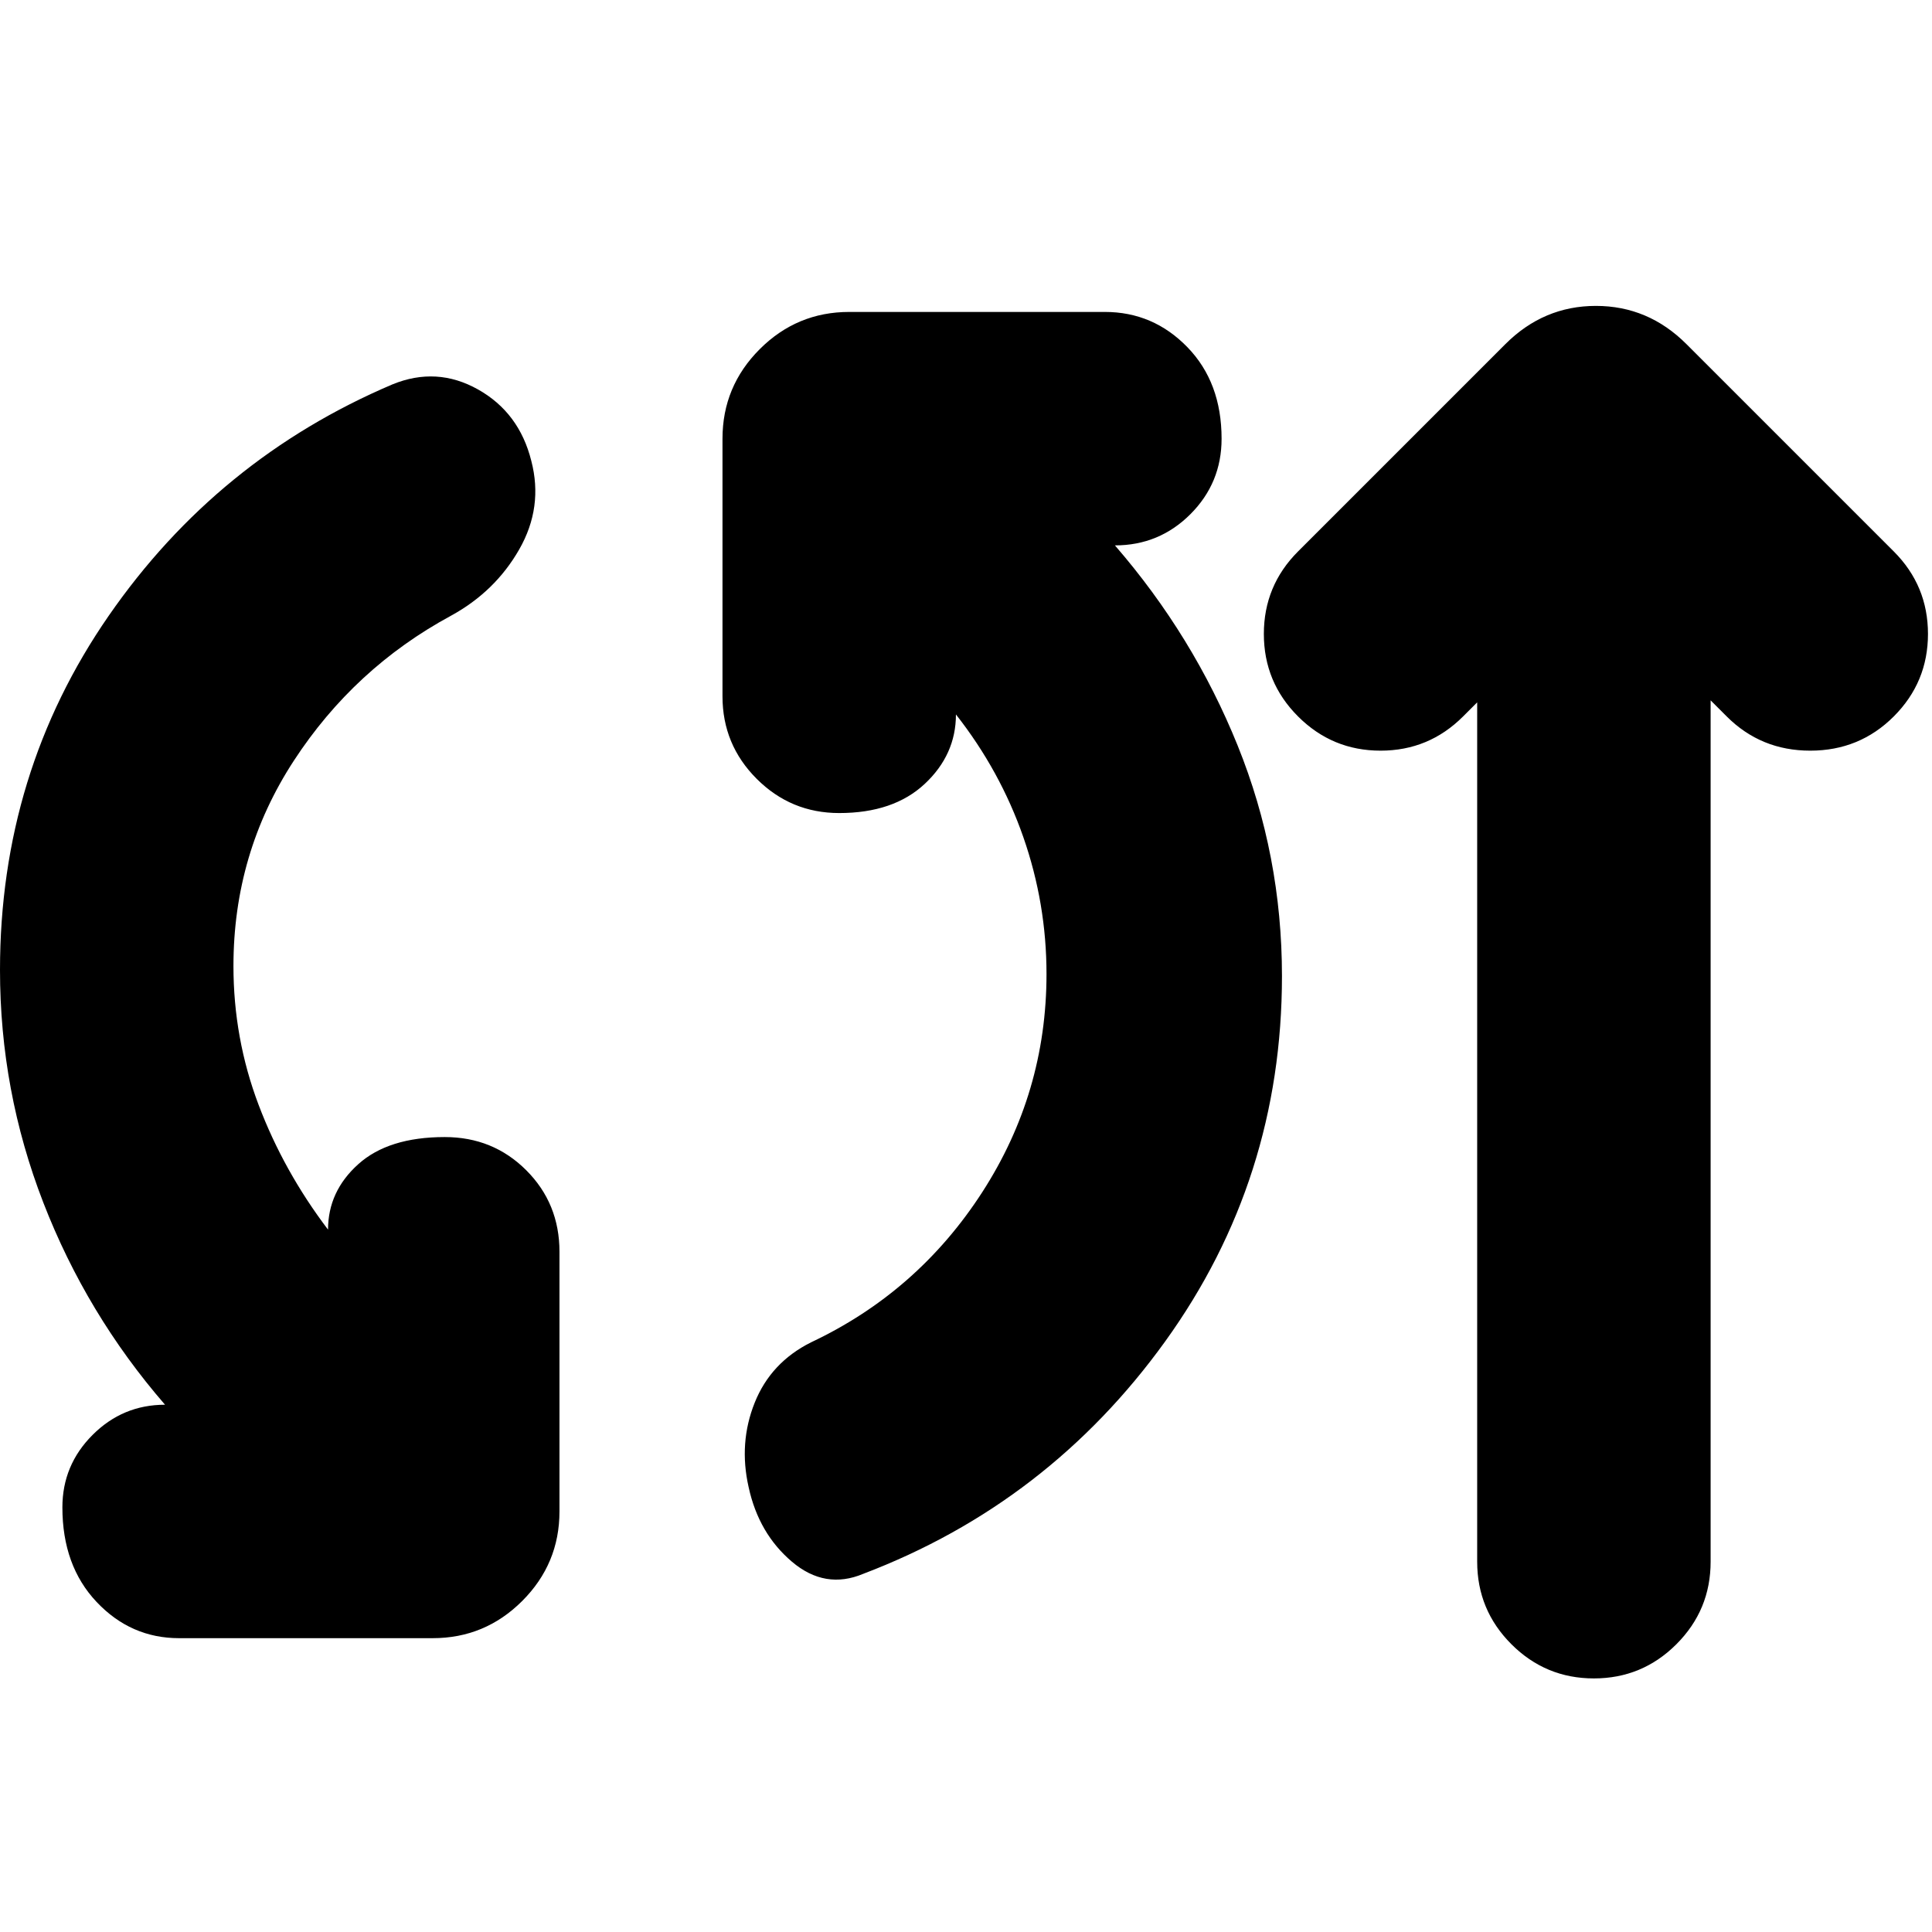 <svg xmlns="http://www.w3.org/2000/svg" height="24" viewBox="0 -960 960 960" width="24"><path d="M89-146q-24 0-41-18t-17-47q0-21 15-36t36-15q-39-45-60.5-100.5T0-478q0-98 54-176t141-115q22-9 42.5 2.5T264-731q6 23-6 44t-34 33q-48 26-78 72t-30 102q0 36 12.5 69t34.5 62q0-19 15-32.5t43-13.5q24 0 40.5 16.5T278-338v129q0 26-18.5 44.5T215-146H89Zm340-32q-19 8-35.5-6T372-221q-5-22 3-42t28-30q53-25 85-74.5T520-476q0-35-11.5-68T475-605q0 20-15.5 34.5T417-556q-24 0-41-17t-17-41v-128q0-26 18.5-44.5T422-805h127q24 0 41 17.5t17 45.5q0 22-15.5 37.5T554-689q39 45 61 99.5T637-475q0 101-58 181.5T429-178Zm305-433-7 7q-17 17-41 17t-41-17q-17-17-17-41t17-41l103-103q19-19 45-19t45 19l103 103q17 17 17 41t-17 41q-17 17-41.5 17T858-604l-8-8v428q0 24-17 41t-41 17q-24 0-41-17t-17-41v-427Z"/></svg>